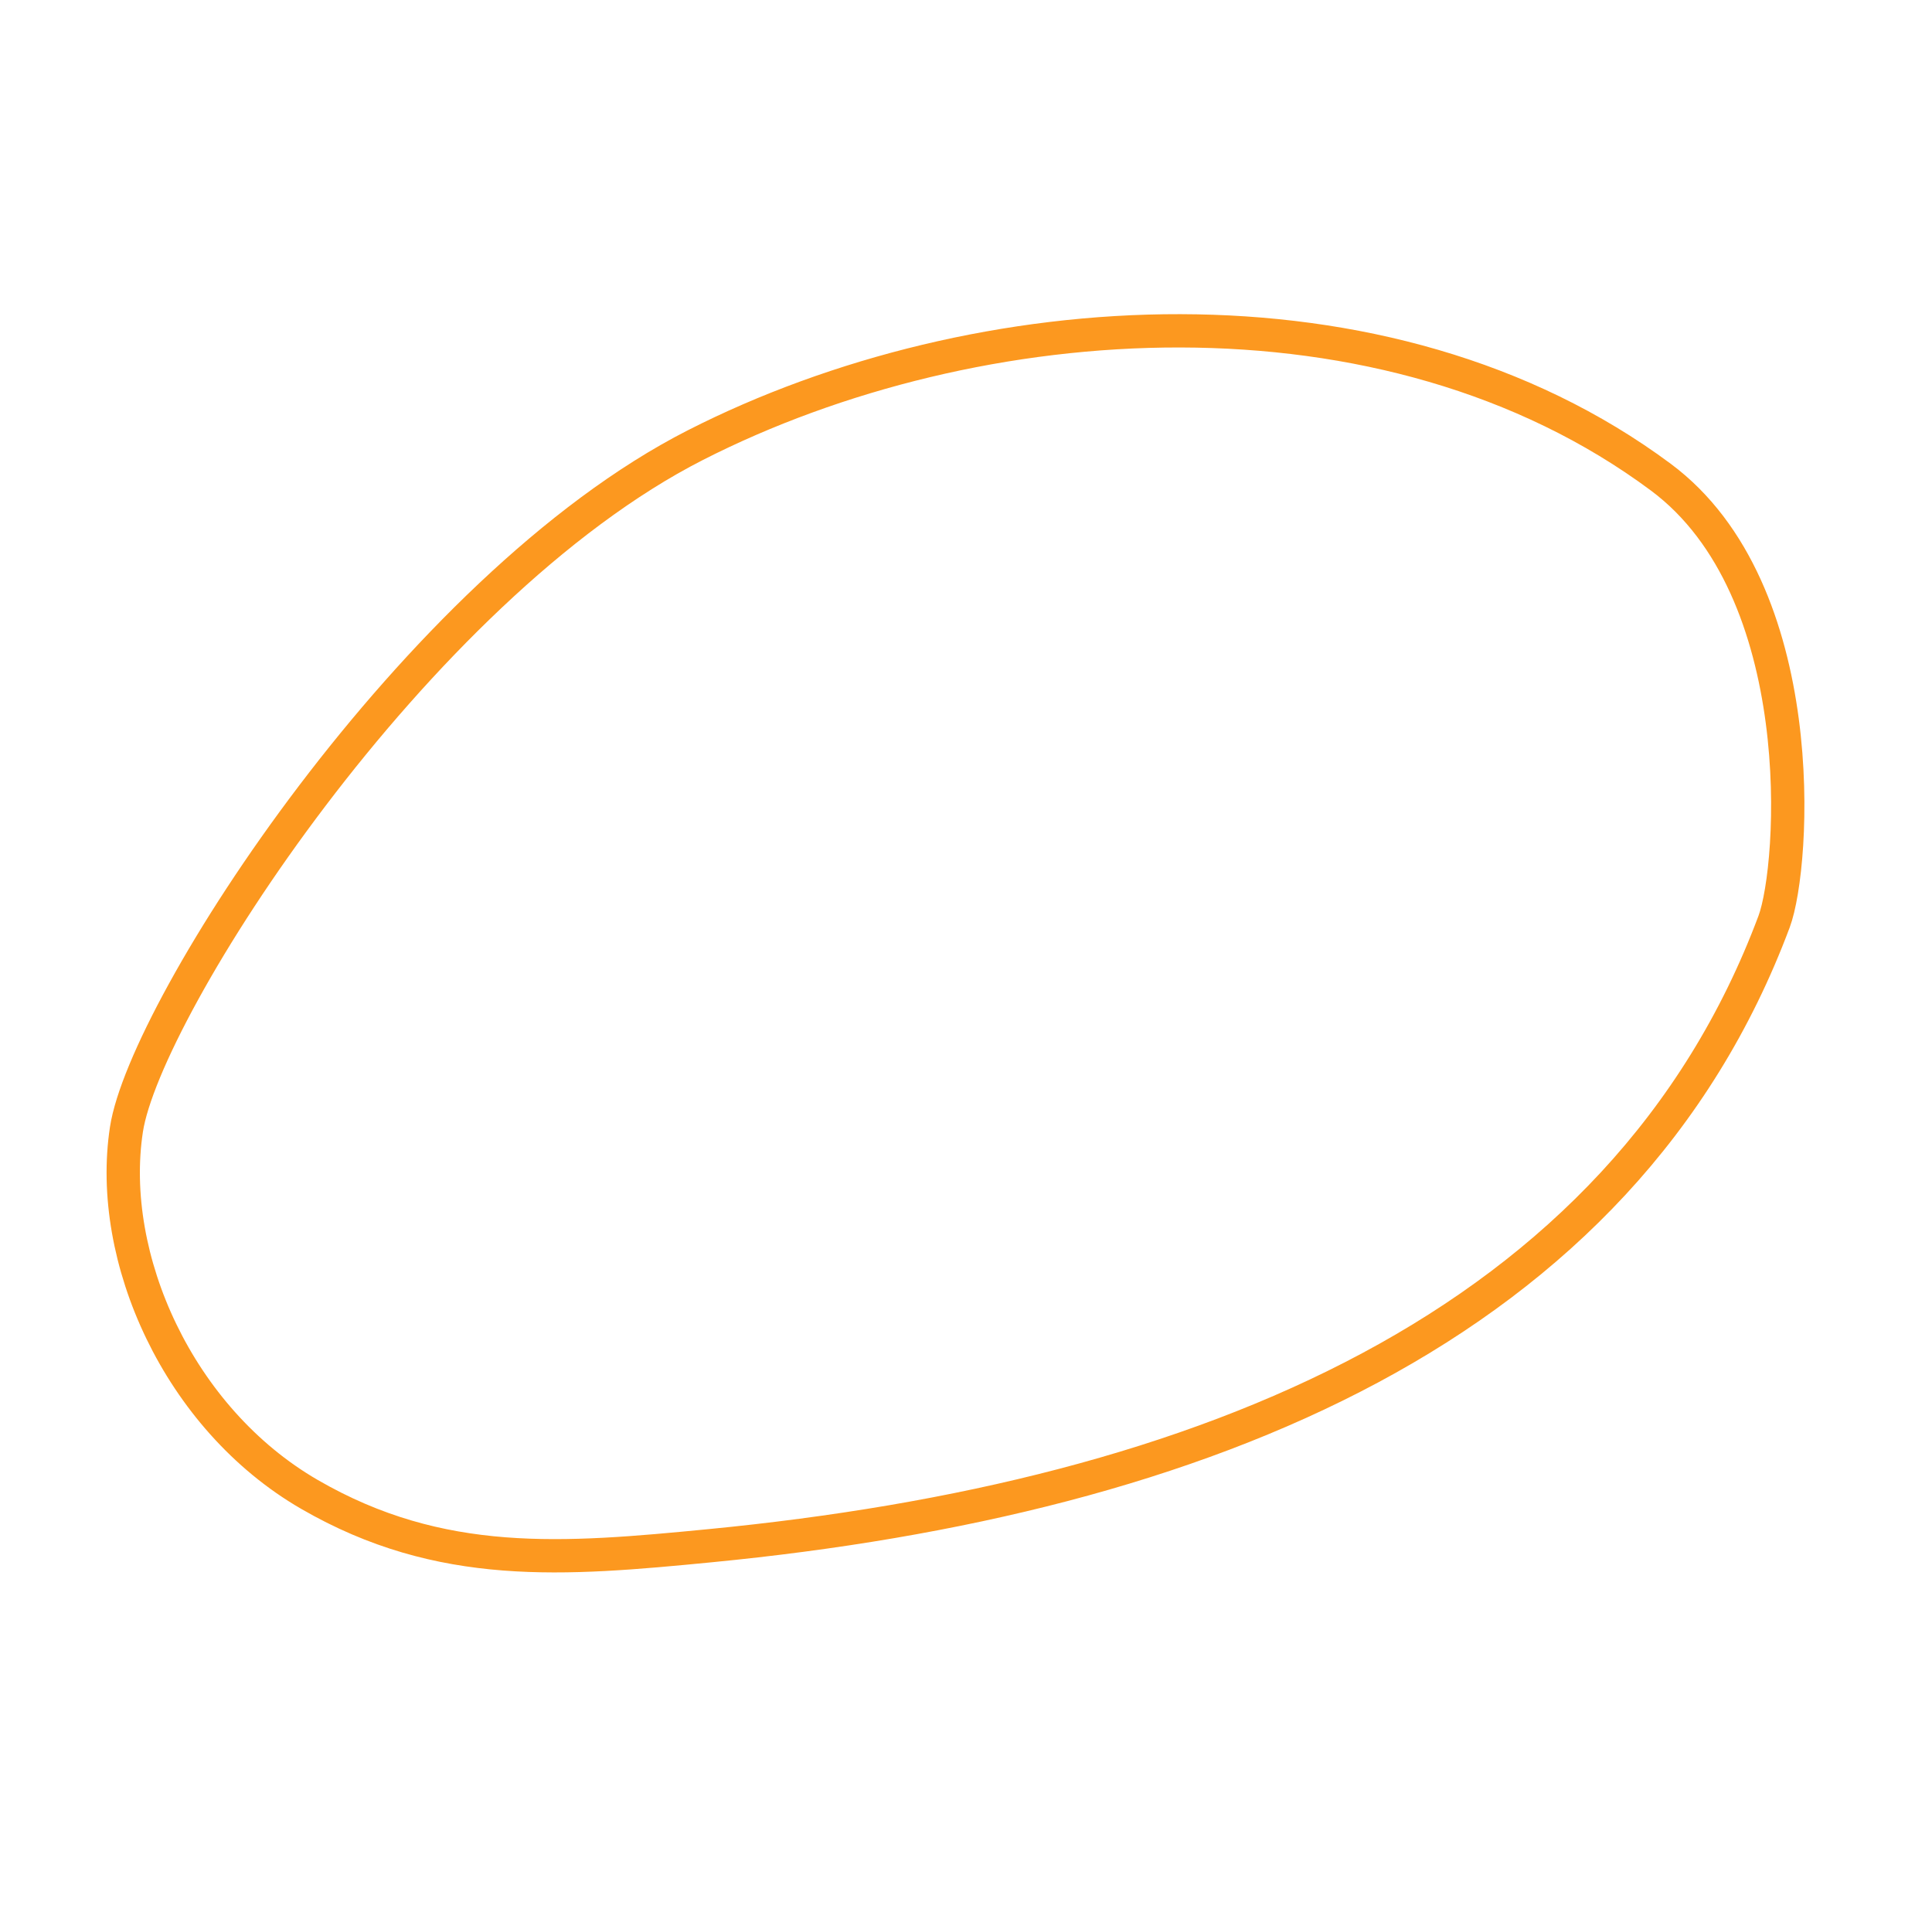<svg xmlns="http://www.w3.org/2000/svg" width="145.068" height="143.821" viewBox="0 0 145.068 143.821">
  <path id="路径_507" data-name="路径 507" d="M2460.677-478.863c-17.32-16.152-29.878-44.3-22.524-68.927,4.066-13.617,23.962-19.436,28.44-19.4,32.516.291,55.289,25.483,71.321,59.022,4.766,9.971,8.664,18.378,6.674,29.593s-11.514,20.378-21.046,22.281C2514.529-454.491,2478-462.711,2460.677-478.863Z" transform="matrix(-0.342, 0.94, -0.94, -0.342, 443.629, -2443.386)" fill="none" stroke="#fc981f" stroke-miterlimit="10" stroke-width="2.5"/>
</svg>
